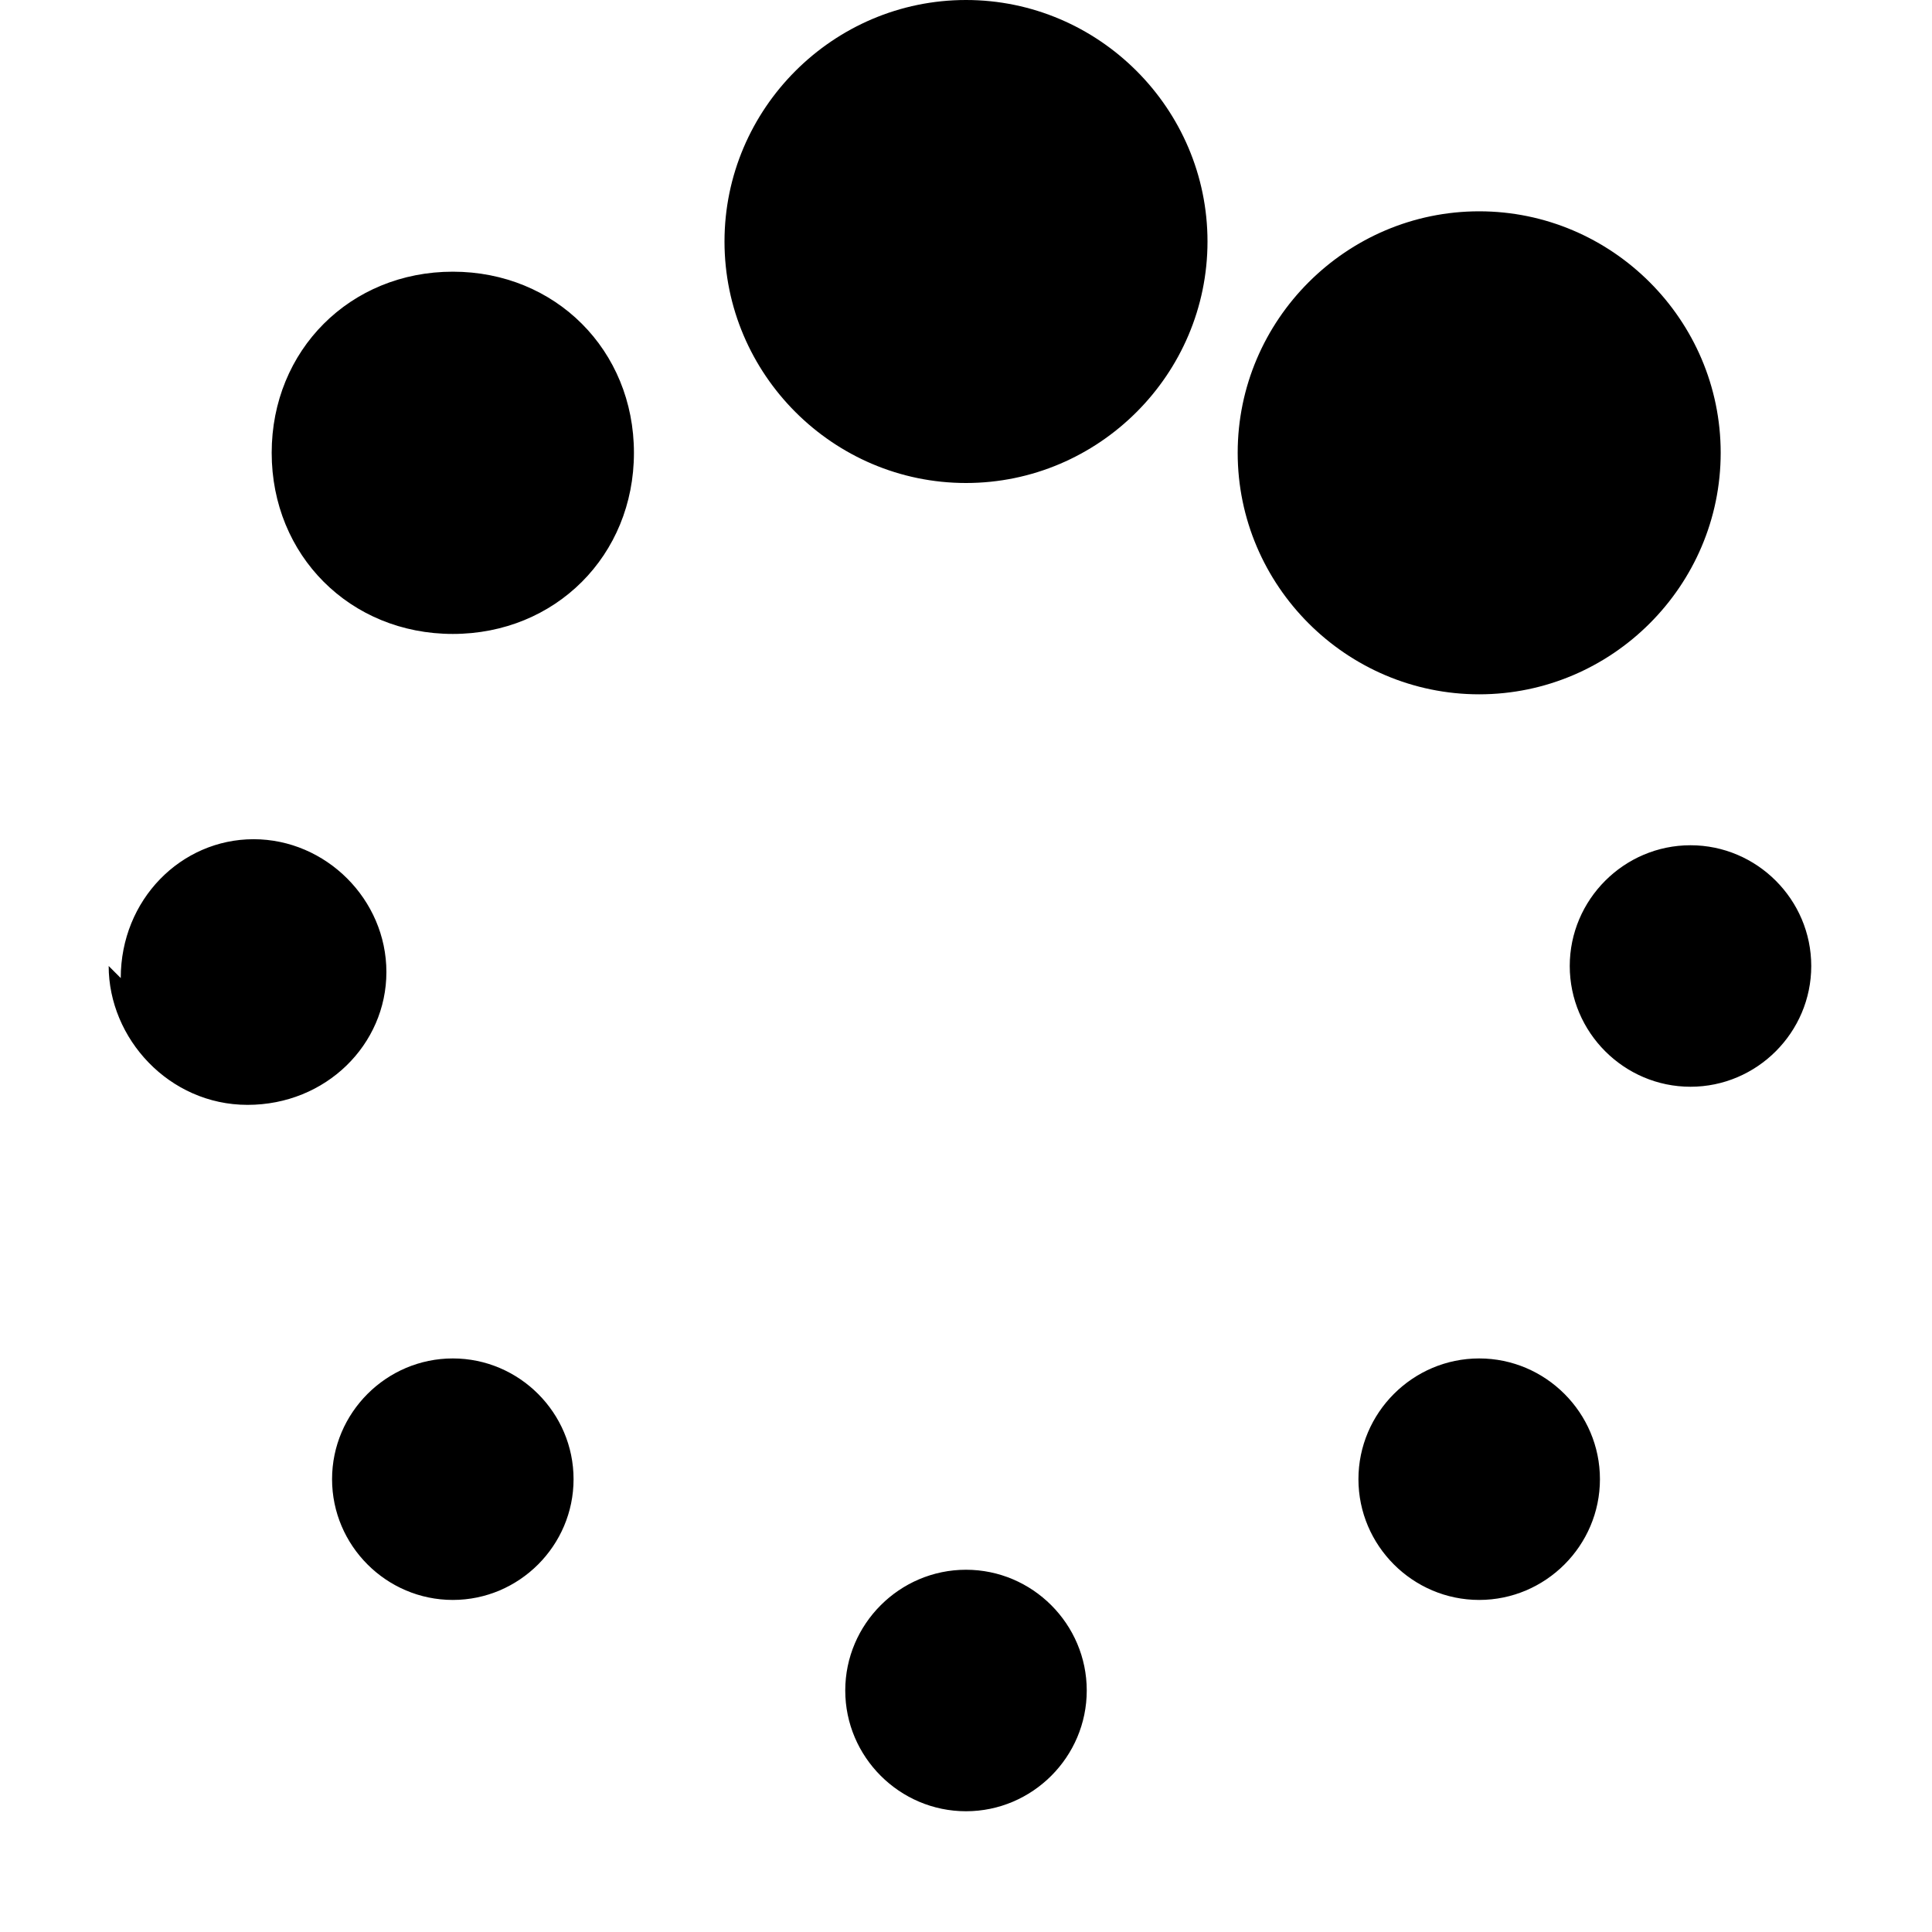 <svg xmlns="http://www.w3.org/2000/svg" width="32" height="32" viewBox="0 0 32 32">
  <path d="M12 4c0 2.2 1.8 4 4 4s4-1.8 4-4c0-2.2-1.8-4-4-4s-4 1.8-4 4zM20.5 7.5c0 2.2 1.8 4 4 4s4-1.8 4-4c0-2.2-1.8-4-4-4s-4 1.8-4 4zM26 16c0 1.1 0.9 2 2 2s2-0.9 2-2c0-1.1-0.9-2-2-2s-2 0.9-2 2zM22.5 24.5c0 1.1 0.9 2 2 2s2-0.9 2-2c0-1.1-0.9-2-2-2s-2 0.9-2 2zM14 28c0 1.1 0.9 2 2 2s2-0.9 2-2c0-1.1-0.9-2-2-2s-2 0.9-2 2zM5.5 24.5c0 0 0 0 0 0 0 1.1 0.9 2 2 2s2-0.9 2-2c0 0 0 0 0 0s0 0 0 0c0-1.1-0.9-2-2-2s-2 0.9-2 2c0 0 0 0 0 0zM4.5 7.5c0 0 0 0 0 0 0 1.7 1.3 3 3 3s3-1.3 3-3c0 0 0 0 0 0s0 0 0 0c0-1.7-1.3-3-3-3s-3 1.3-3 3c0 0 0 0 0 0zM1.8 16c0 1.2 1 2.3 2.3 2.3s2.3-1 2.3-2.2c0-1.2-1-2.2-2.2-2.2s-2.2 1-2.2 2.3z"/>
</svg>

